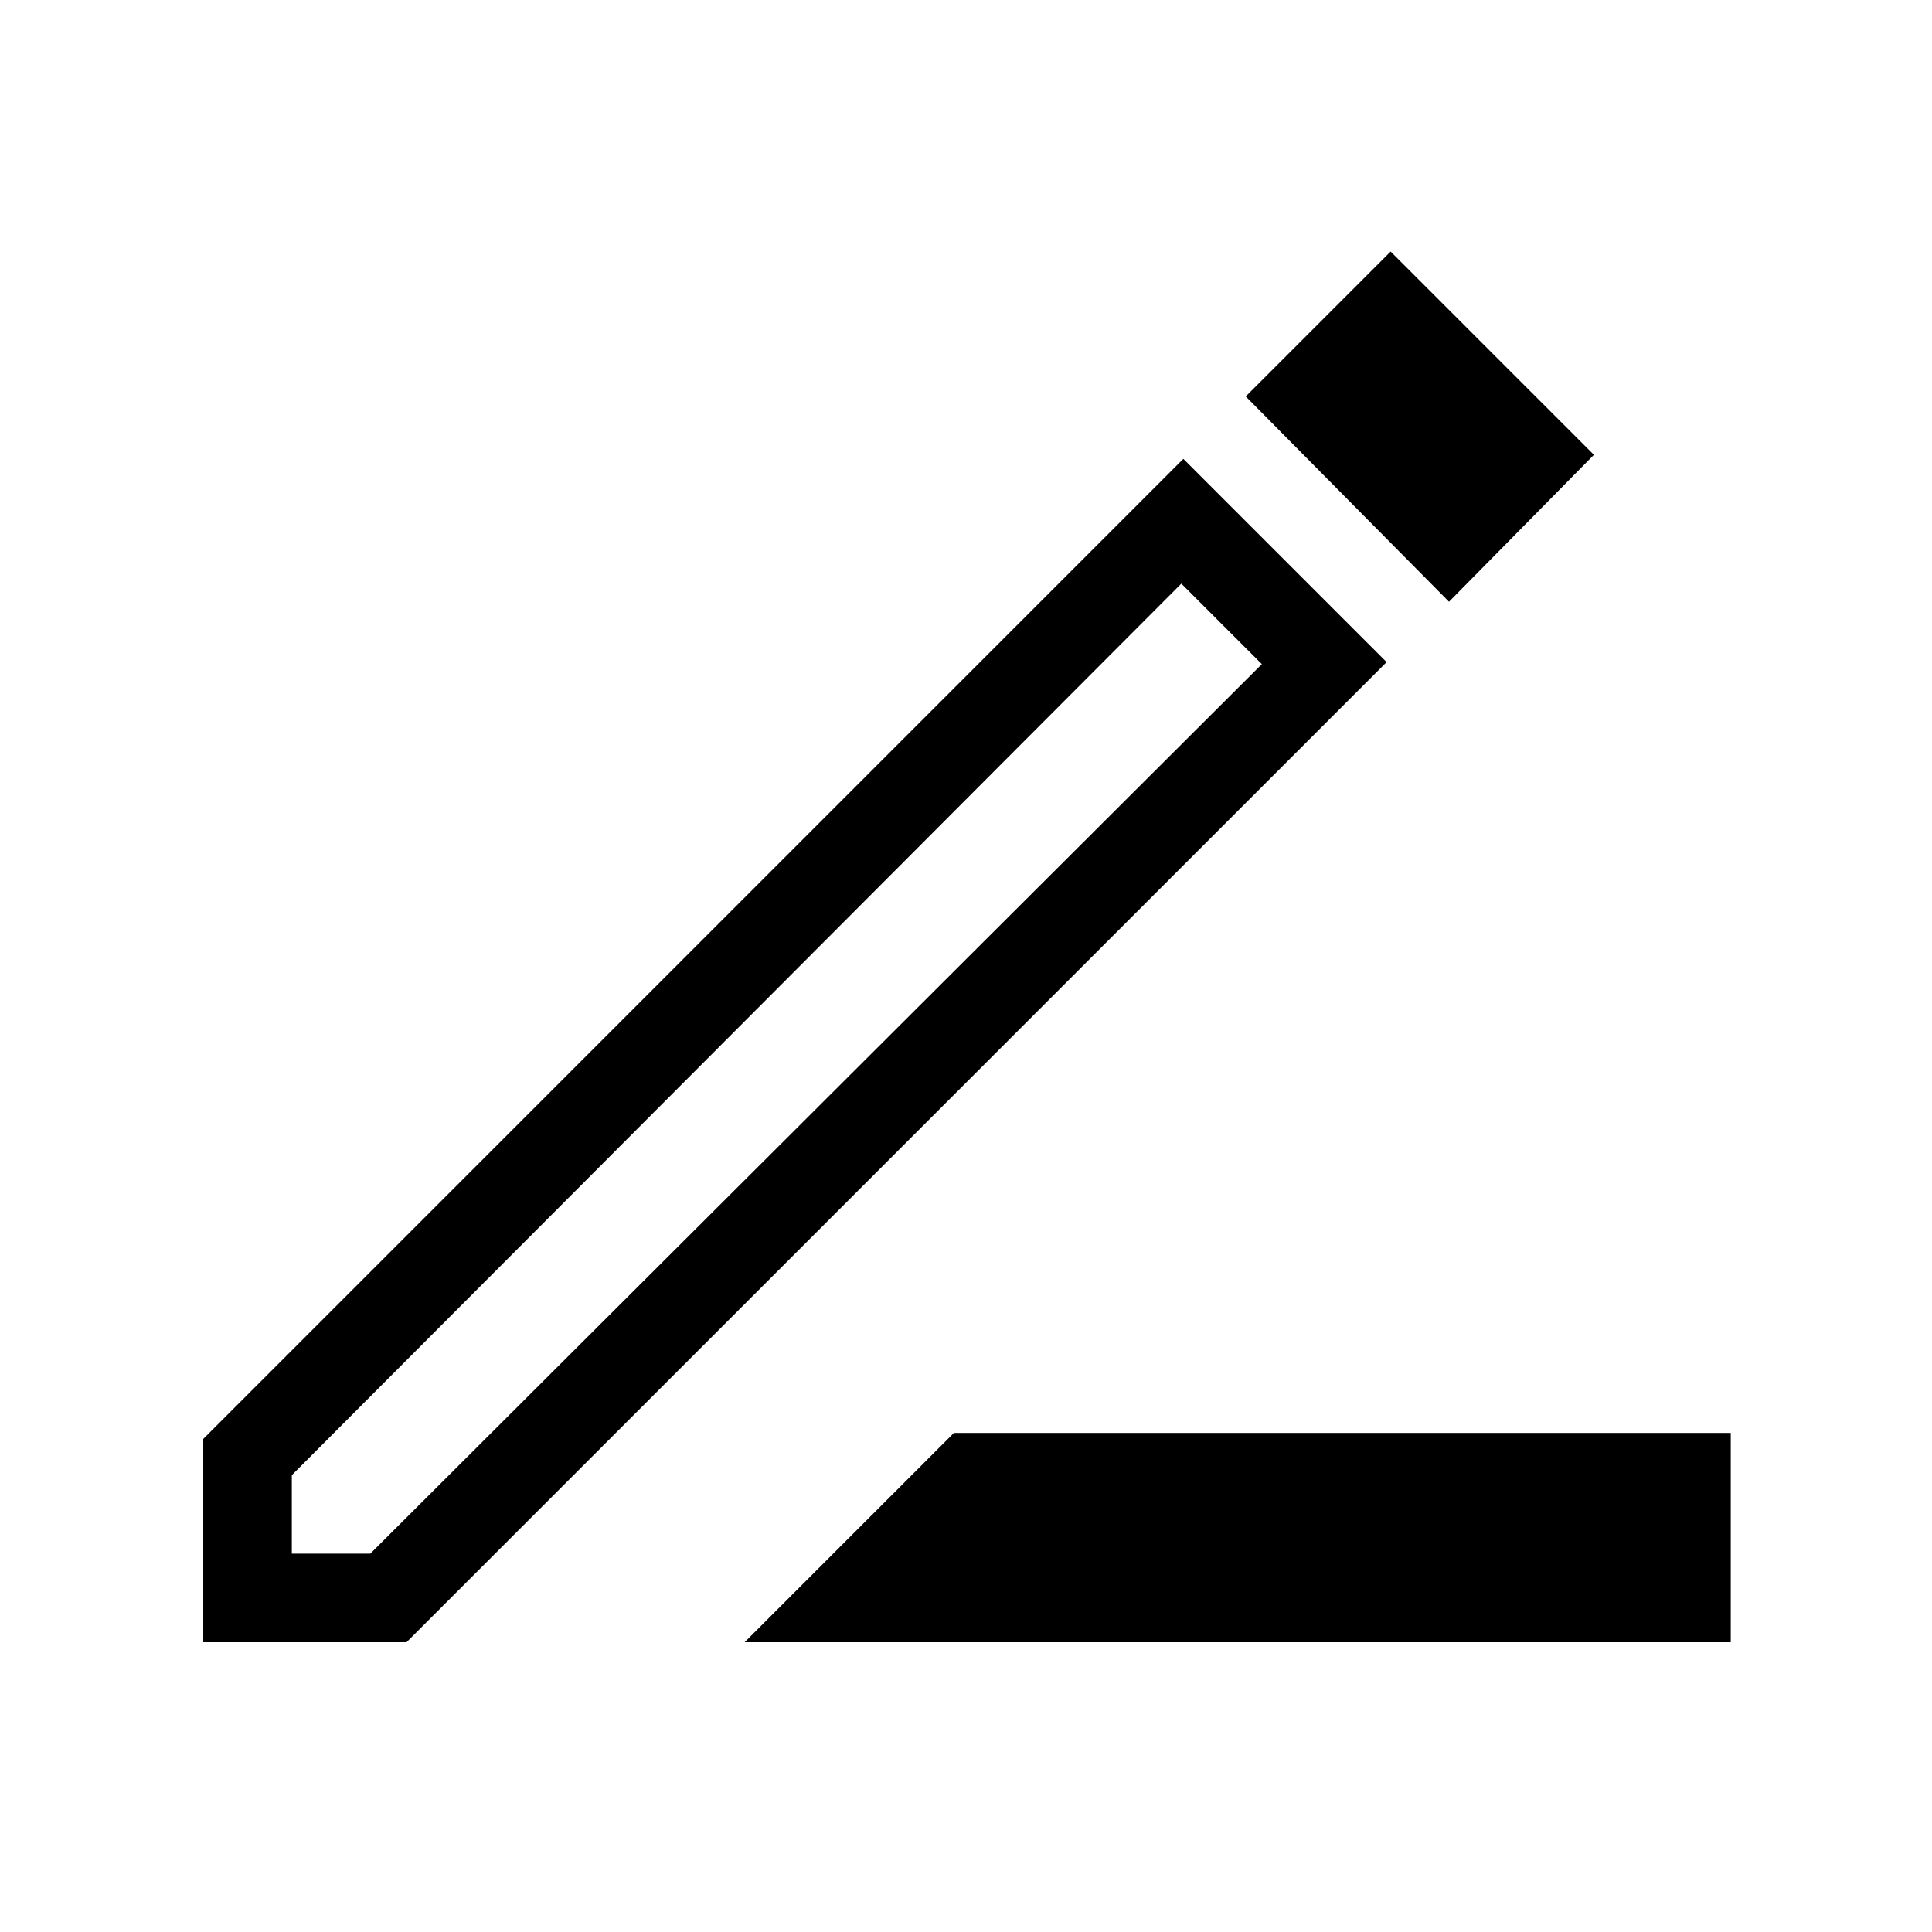 <svg xmlns="http://www.w3.org/2000/svg" height="48" width="48"><path d="M18.5 40.8 23.7 35.6H43V40.8ZM7.25 38.6H9.2L31.35 16.5L29.35 14.5L7.25 36.65ZM36 14.95 30.95 9.85 34.55 6.25 39.6 11.3ZM5.05 40.8V35.75L29.4 11.4L34.45 16.45L10.1 40.8ZM30.35 15.5 29.35 14.5 31.35 16.5Z"/></svg>